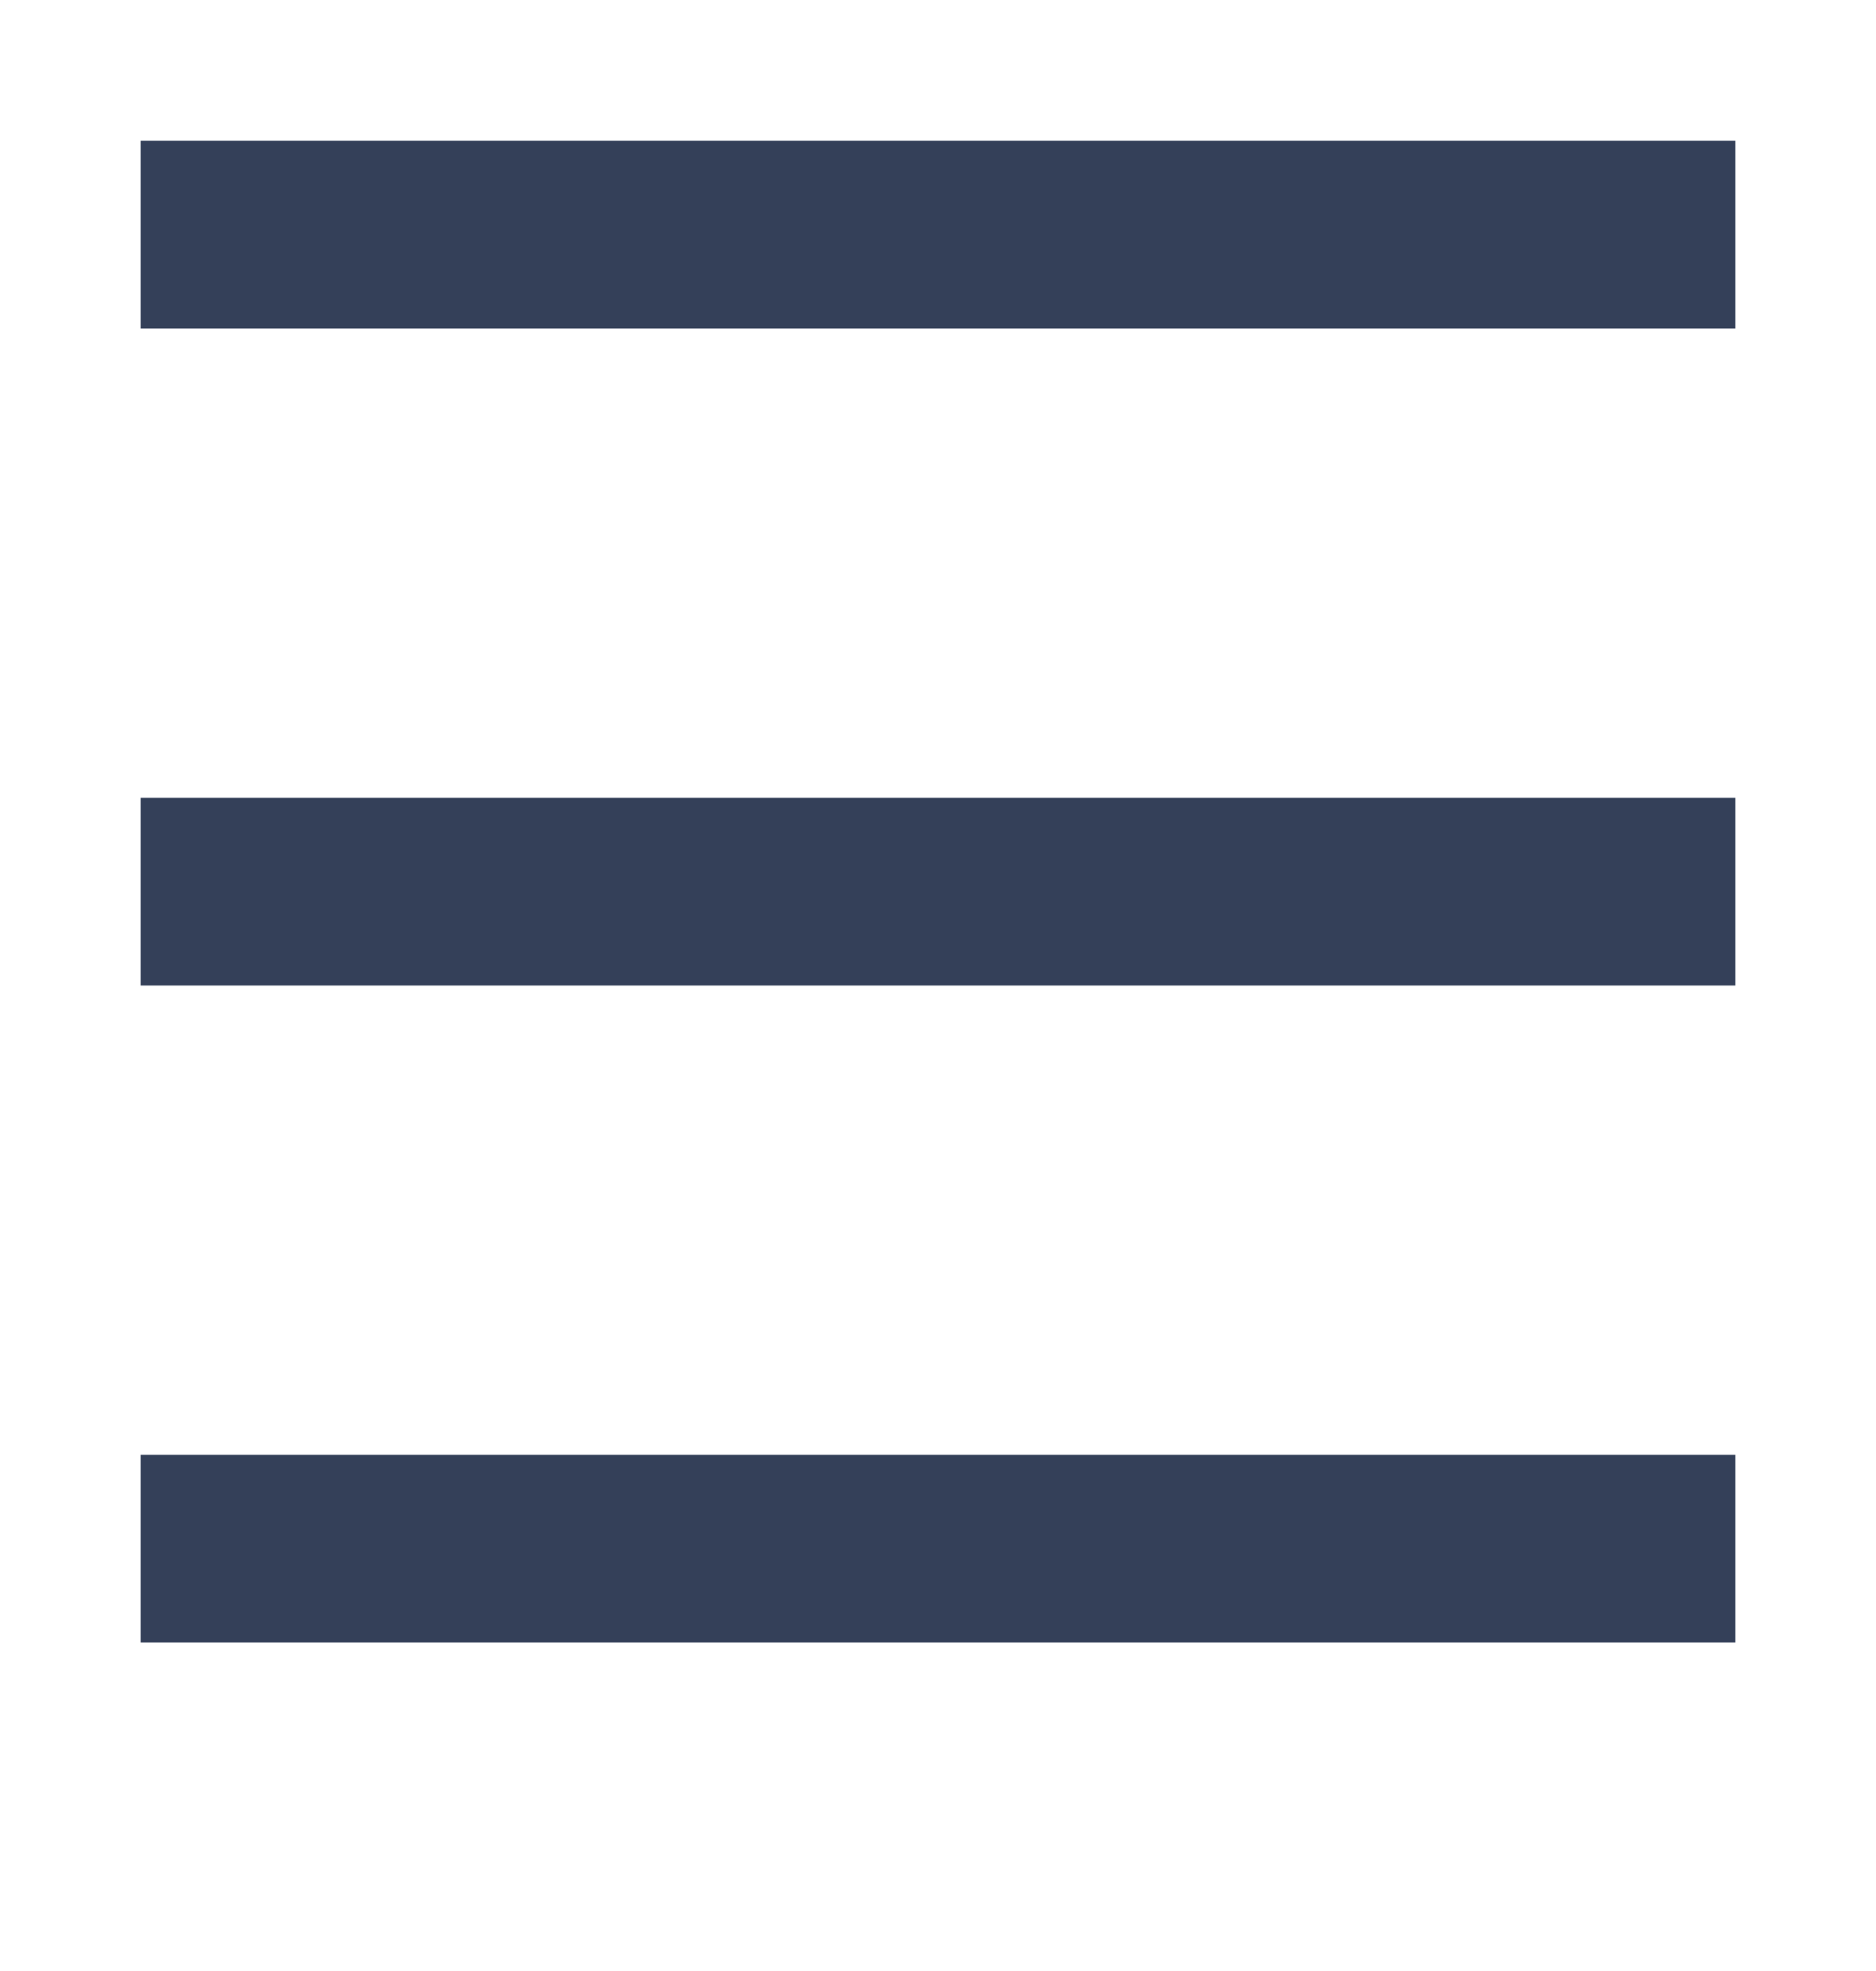 <svg width="20" height="21" viewBox="0 0 20 21" fill="none" xmlns="http://www.w3.org/2000/svg">
<line x1="1.5" y1="2.5" x2="18.5" y2="2.5" stroke="#344059" stroke-width="2"/>
<line x1="1.5" y1="9.5" x2="18.5" y2="9.5" stroke="#344059" stroke-width="2"/>
<line x1="1.5" y1="16.5" x2="18.5" y2="16.5" stroke="#344059" stroke-width="2"/>
</svg>
